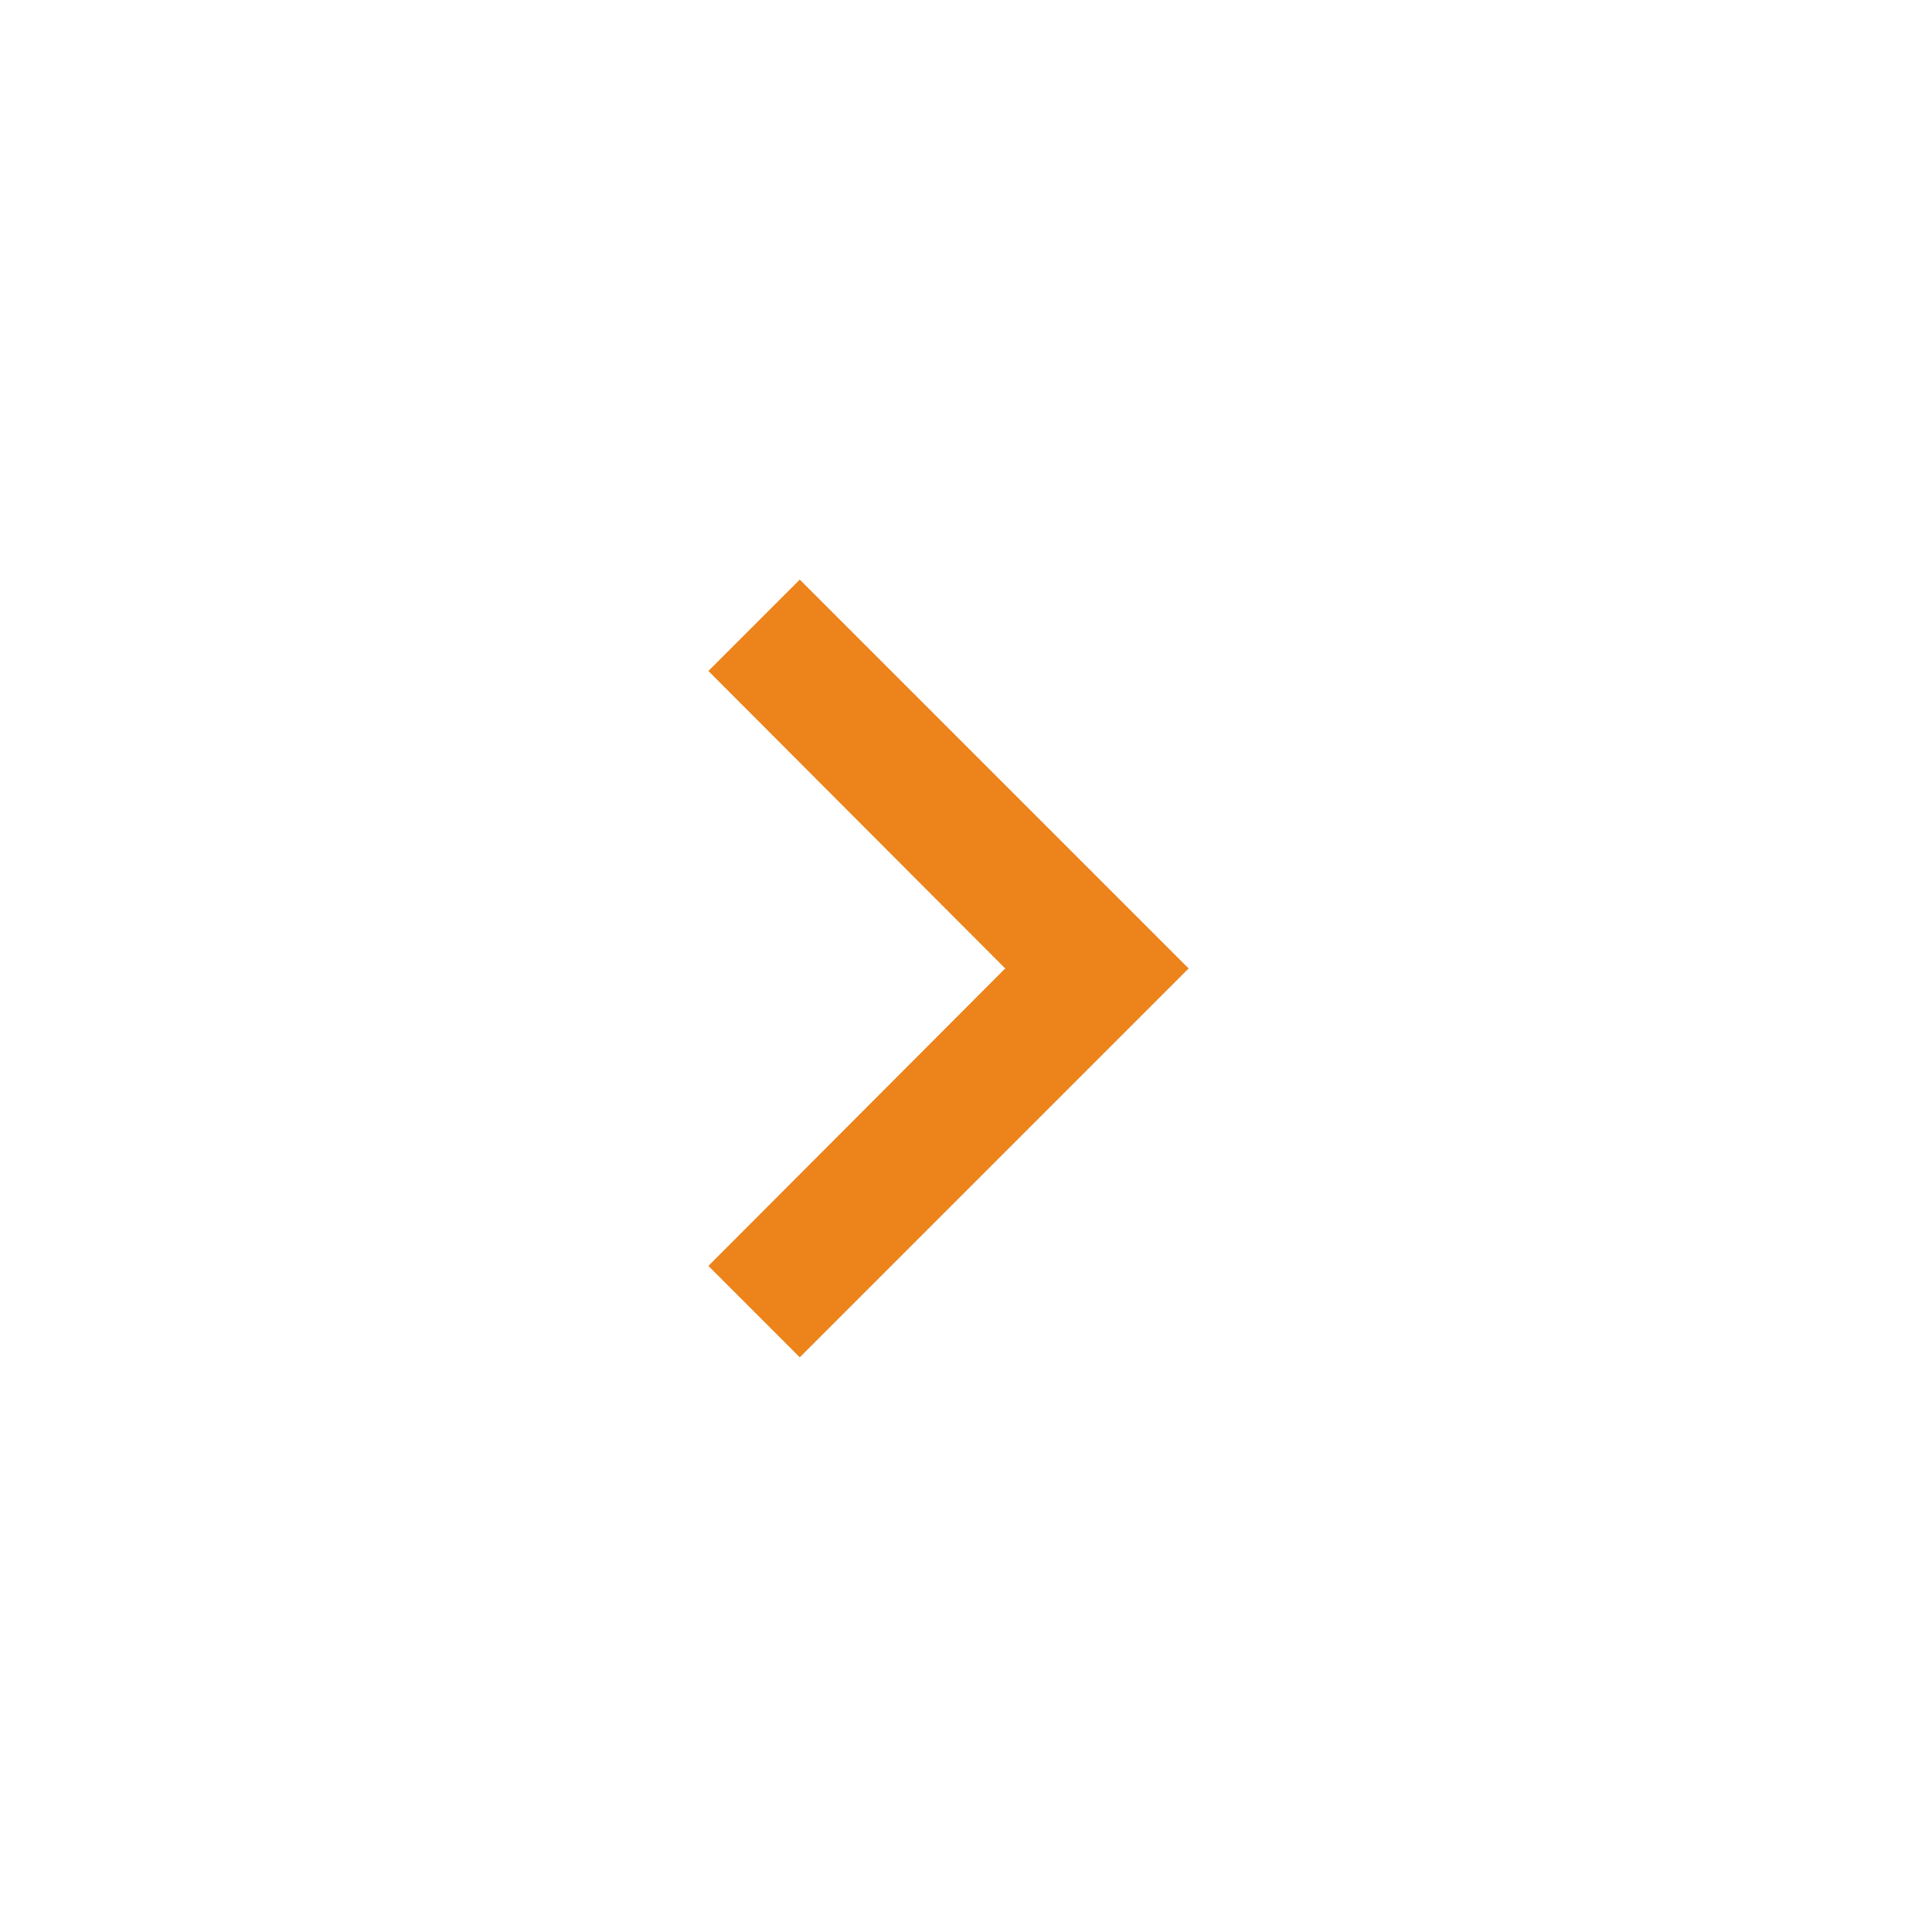 <svg xmlns="http://www.w3.org/2000/svg" width="30" height="30" viewBox="0 0 30 30">
  <g id="ic-goright-primary" transform="translate(30.093) rotate(90)">
    <path id="Path_74" data-name="Path 74" d="M30,0H0V30H30Z" transform="translate(0 0.093)" fill="none" opacity="0.87"/>
    <path id="Path_75" data-name="Path 75" d="M16.657,16.047l-4.619-4.609L7.419,16.047,6,14.628,12.038,8.59l6.038,6.038Z" transform="translate(3 3.046)" fill="#ed831b"/>
  </g>
</svg>
